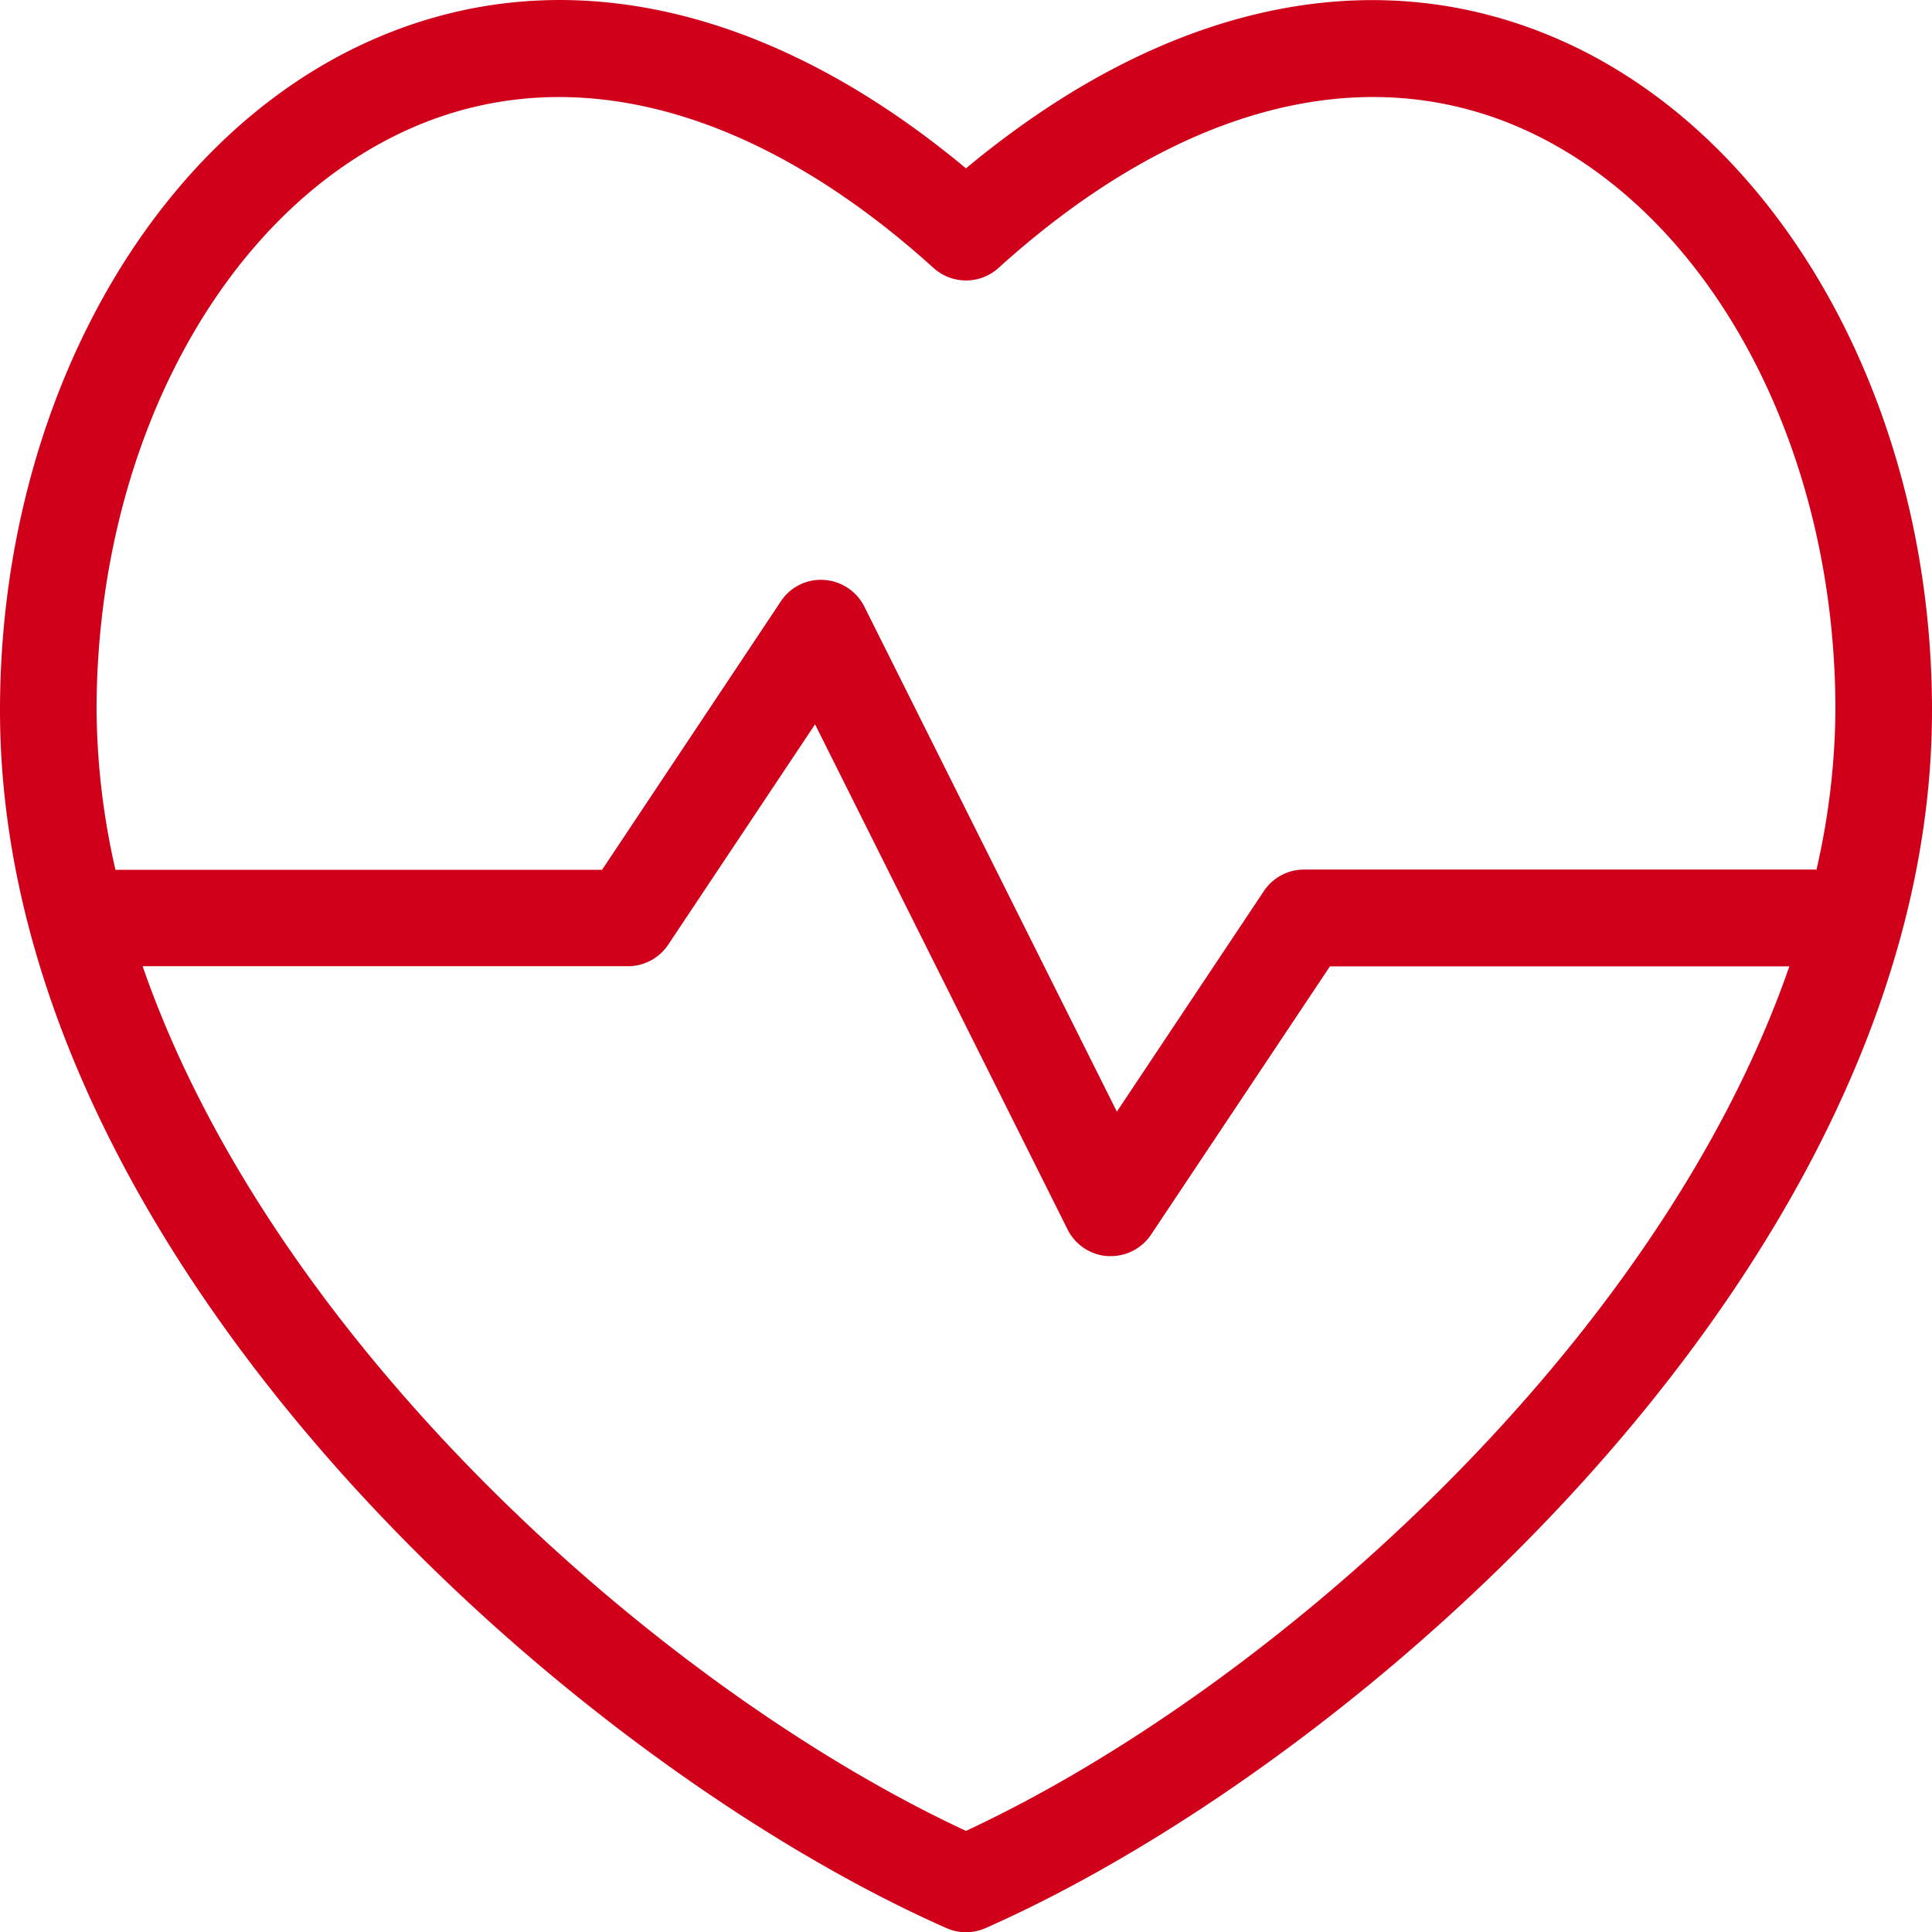 <svg xmlns="http://www.w3.org/2000/svg" width="48.875" height="48.88" viewBox="0 0 48.875 48.88">
  <path id="Path_113" data-name="Path 113" d="M43.492,5.019c-4.718-2.093-10.033-.942-15.055,3.236C23.418,4.075,18.1,2.922,13.383,5.019,7.771,7.51,4,14.321,4,21.966,4,35.761,18.287,48.5,27.944,52.773a1.225,1.225,0,0,0,.987,0C38.587,48.5,52.875,35.761,52.875,21.966,52.875,14.321,49.1,7.51,43.492,5.019ZM14.374,7.251a9.235,9.235,0,0,1,3.765-.8c3.061,0,6.321,1.469,9.479,4.325a1.224,1.224,0,0,0,1.64,0c4.5-4.071,9.2-5.319,13.244-3.528,4.743,2.106,7.93,8.02,7.93,14.715A18.58,18.58,0,0,1,49.952,26c-.011,0-.02-.006-.031-.006H36.99a1.223,1.223,0,0,0-1.017.544l-3.719,5.58L25.865,19.34a1.228,1.228,0,0,0-1.017-.673,1.207,1.207,0,0,0-1.094.541L19.231,26H6.921a18.6,18.6,0,0,1-.478-4.03C6.444,15.271,9.63,9.357,14.374,7.251ZM28.437,50.313C20.759,46.739,10.93,38.031,7.608,28.439H19.884A1.223,1.223,0,0,0,20.9,27.9l3.719-5.58,6.389,12.78a1.223,1.223,0,0,0,1.018.673l.076,0a1.222,1.222,0,0,0,1.017-.544l4.525-6.787H49.267C45.944,38.031,36.116,46.739,28.437,50.313Z" transform="translate(-4 -3.996)" fill="#d1001a"/>
</svg>
